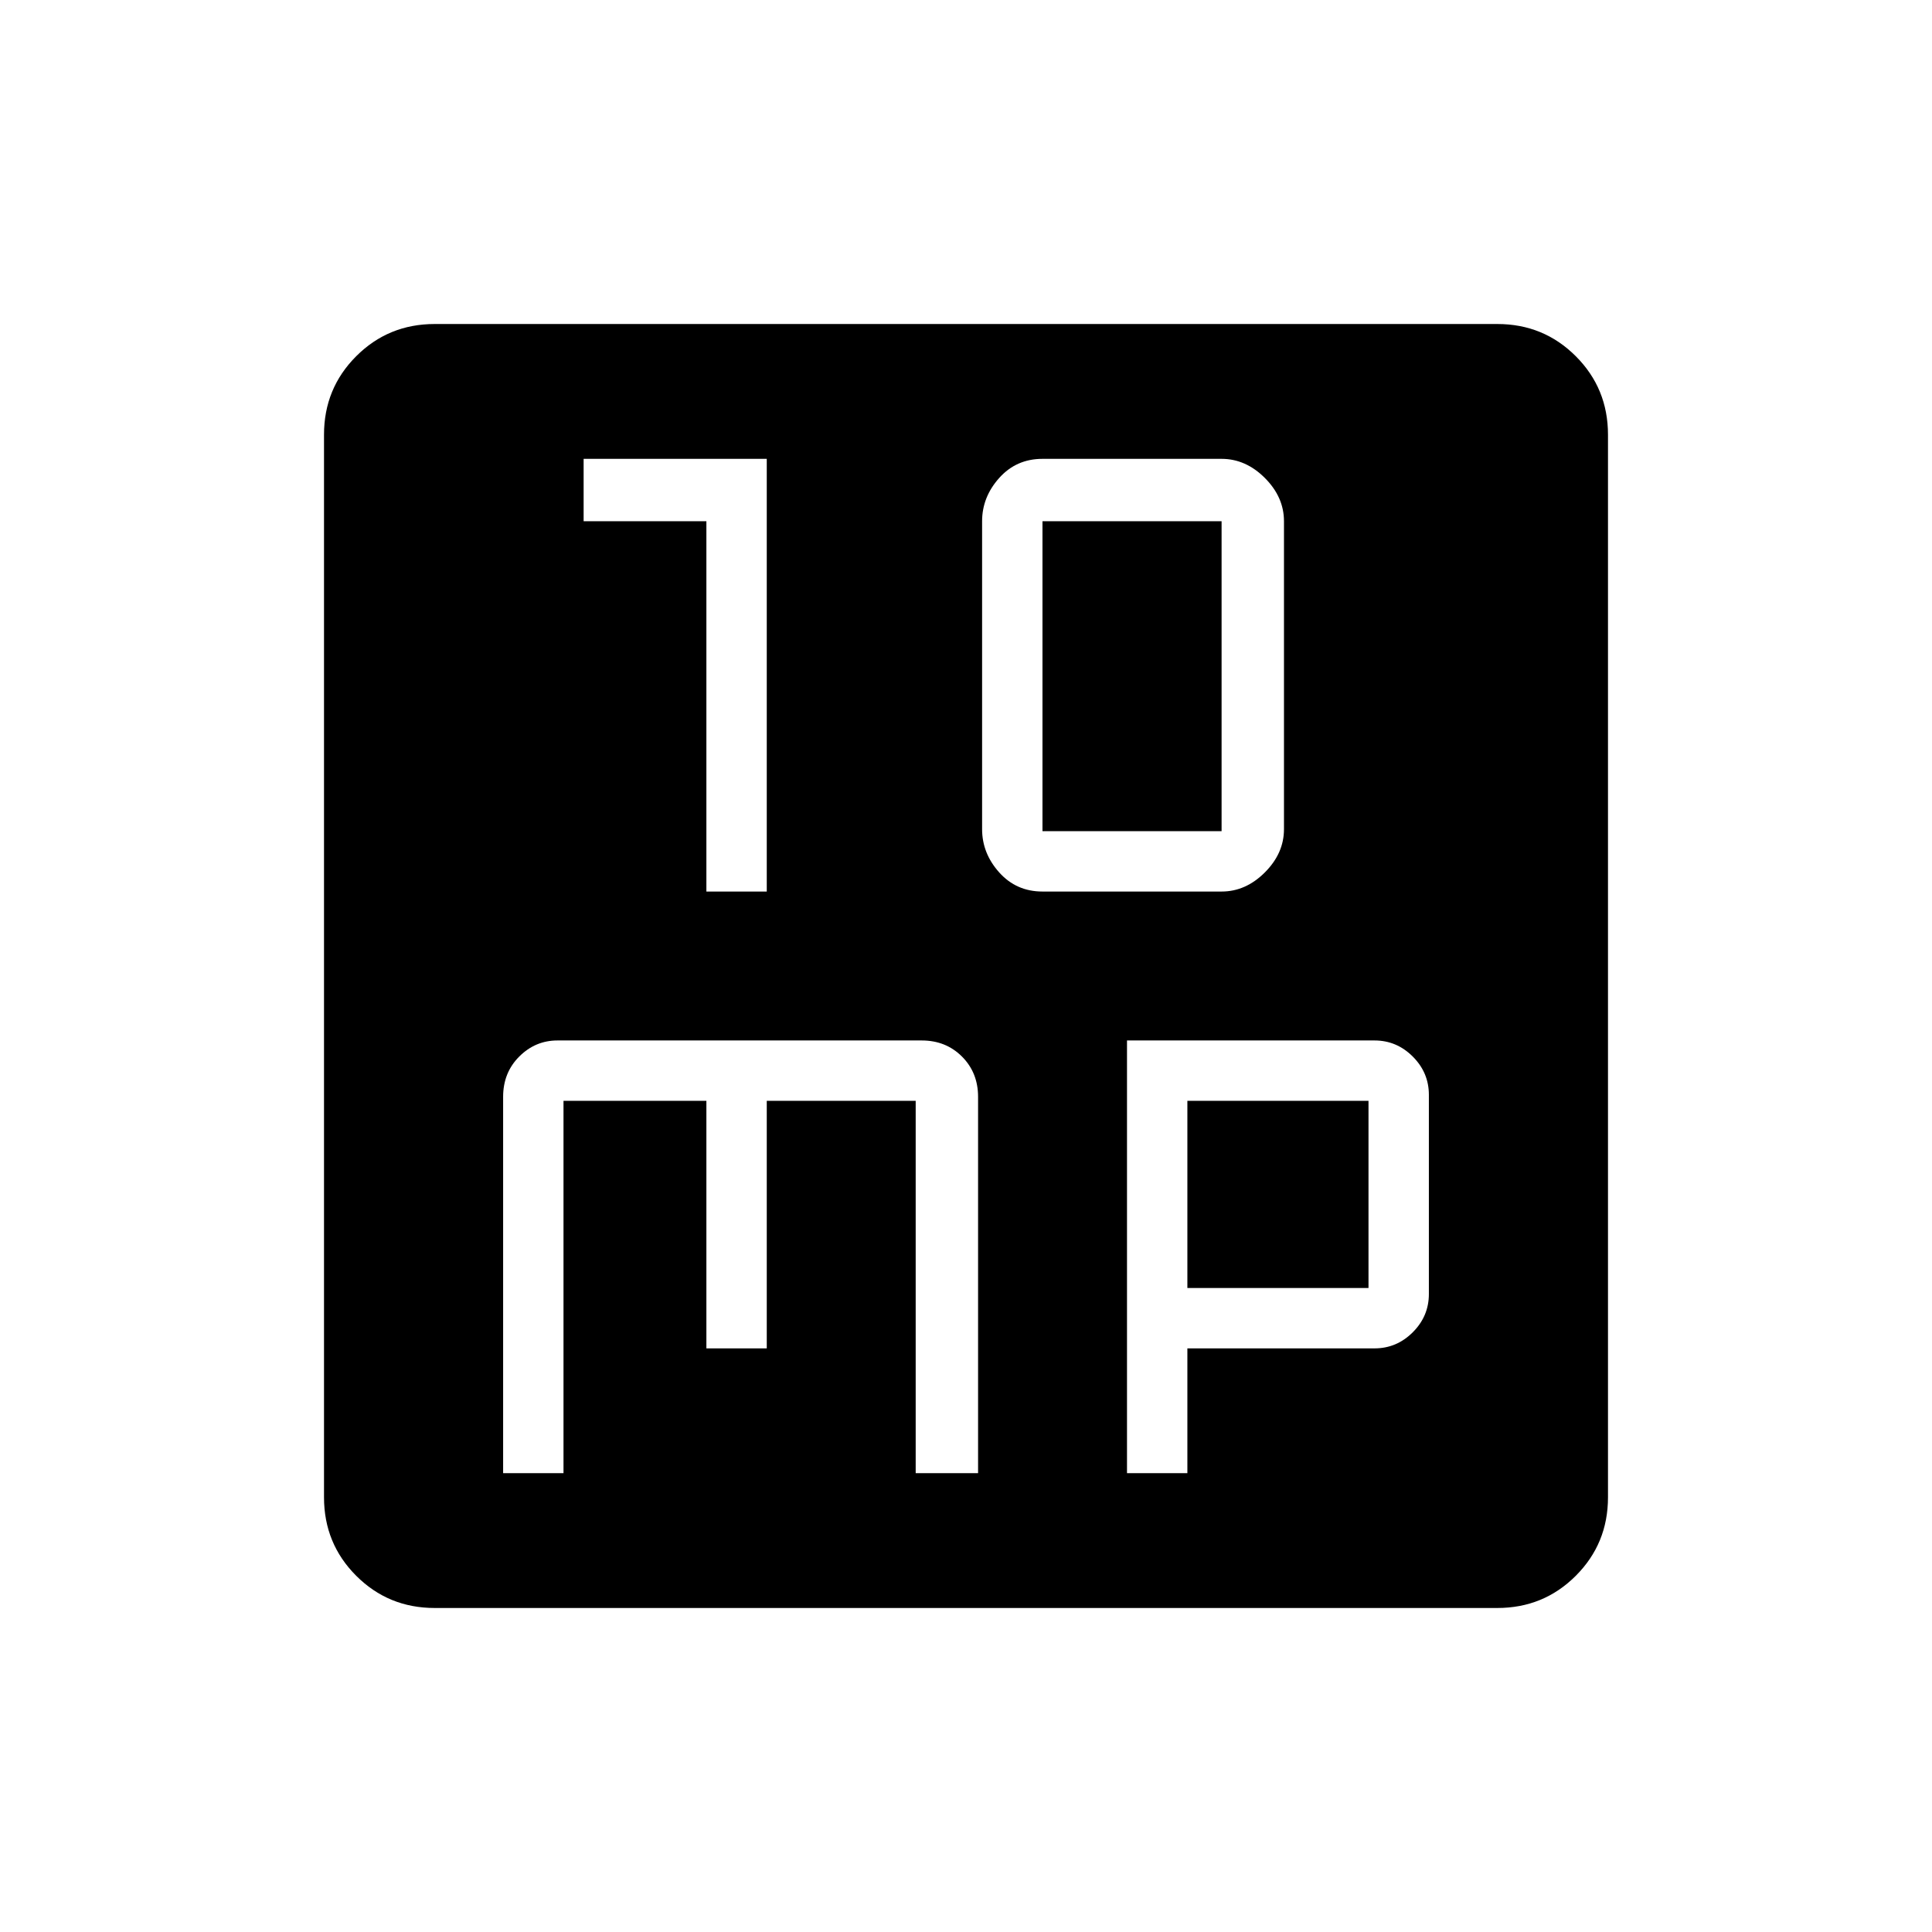 <svg xmlns="http://www.w3.org/2000/svg" height="48" width="48"><path d="M17.55 22.15H19.05V11.4H14.5V12.95H17.55ZM25.9 22.15H30.35Q30.95 22.15 31.425 21.675Q31.9 21.2 31.9 20.6V12.95Q31.9 12.35 31.425 11.875Q30.95 11.4 30.35 11.4H25.9Q25.25 11.4 24.825 11.875Q24.4 12.35 24.4 12.95V20.6Q24.4 21.2 24.825 21.675Q25.25 22.15 25.9 22.15ZM25.9 20.65V12.95H30.35V20.65ZM10.8 39.95Q9.65 39.95 8.85 39.15Q8.05 38.35 8.05 37.2V10.8Q8.05 9.65 8.85 8.85Q9.65 8.05 10.8 8.05H37.2Q38.35 8.05 39.15 8.85Q39.95 9.65 39.95 10.8V37.2Q39.95 38.35 39.15 39.15Q38.35 39.95 37.2 39.95ZM13.85 25.85Q13.3 25.85 12.9 26.25Q12.5 26.65 12.5 27.25V36.6H14V27.35H17.55V33.5H19.05V27.35H22.75V36.6H24.3V27.25Q24.3 26.65 23.9 26.25Q23.5 25.85 22.9 25.85ZM28 25.85V36.6H29.5V33.5H34.15Q34.7 33.5 35.1 33.1Q35.5 32.7 35.5 32.15V27.2Q35.5 26.65 35.1 26.25Q34.7 25.85 34.15 25.85ZM29.5 27.35H34V32H29.5Z"/></svg>
